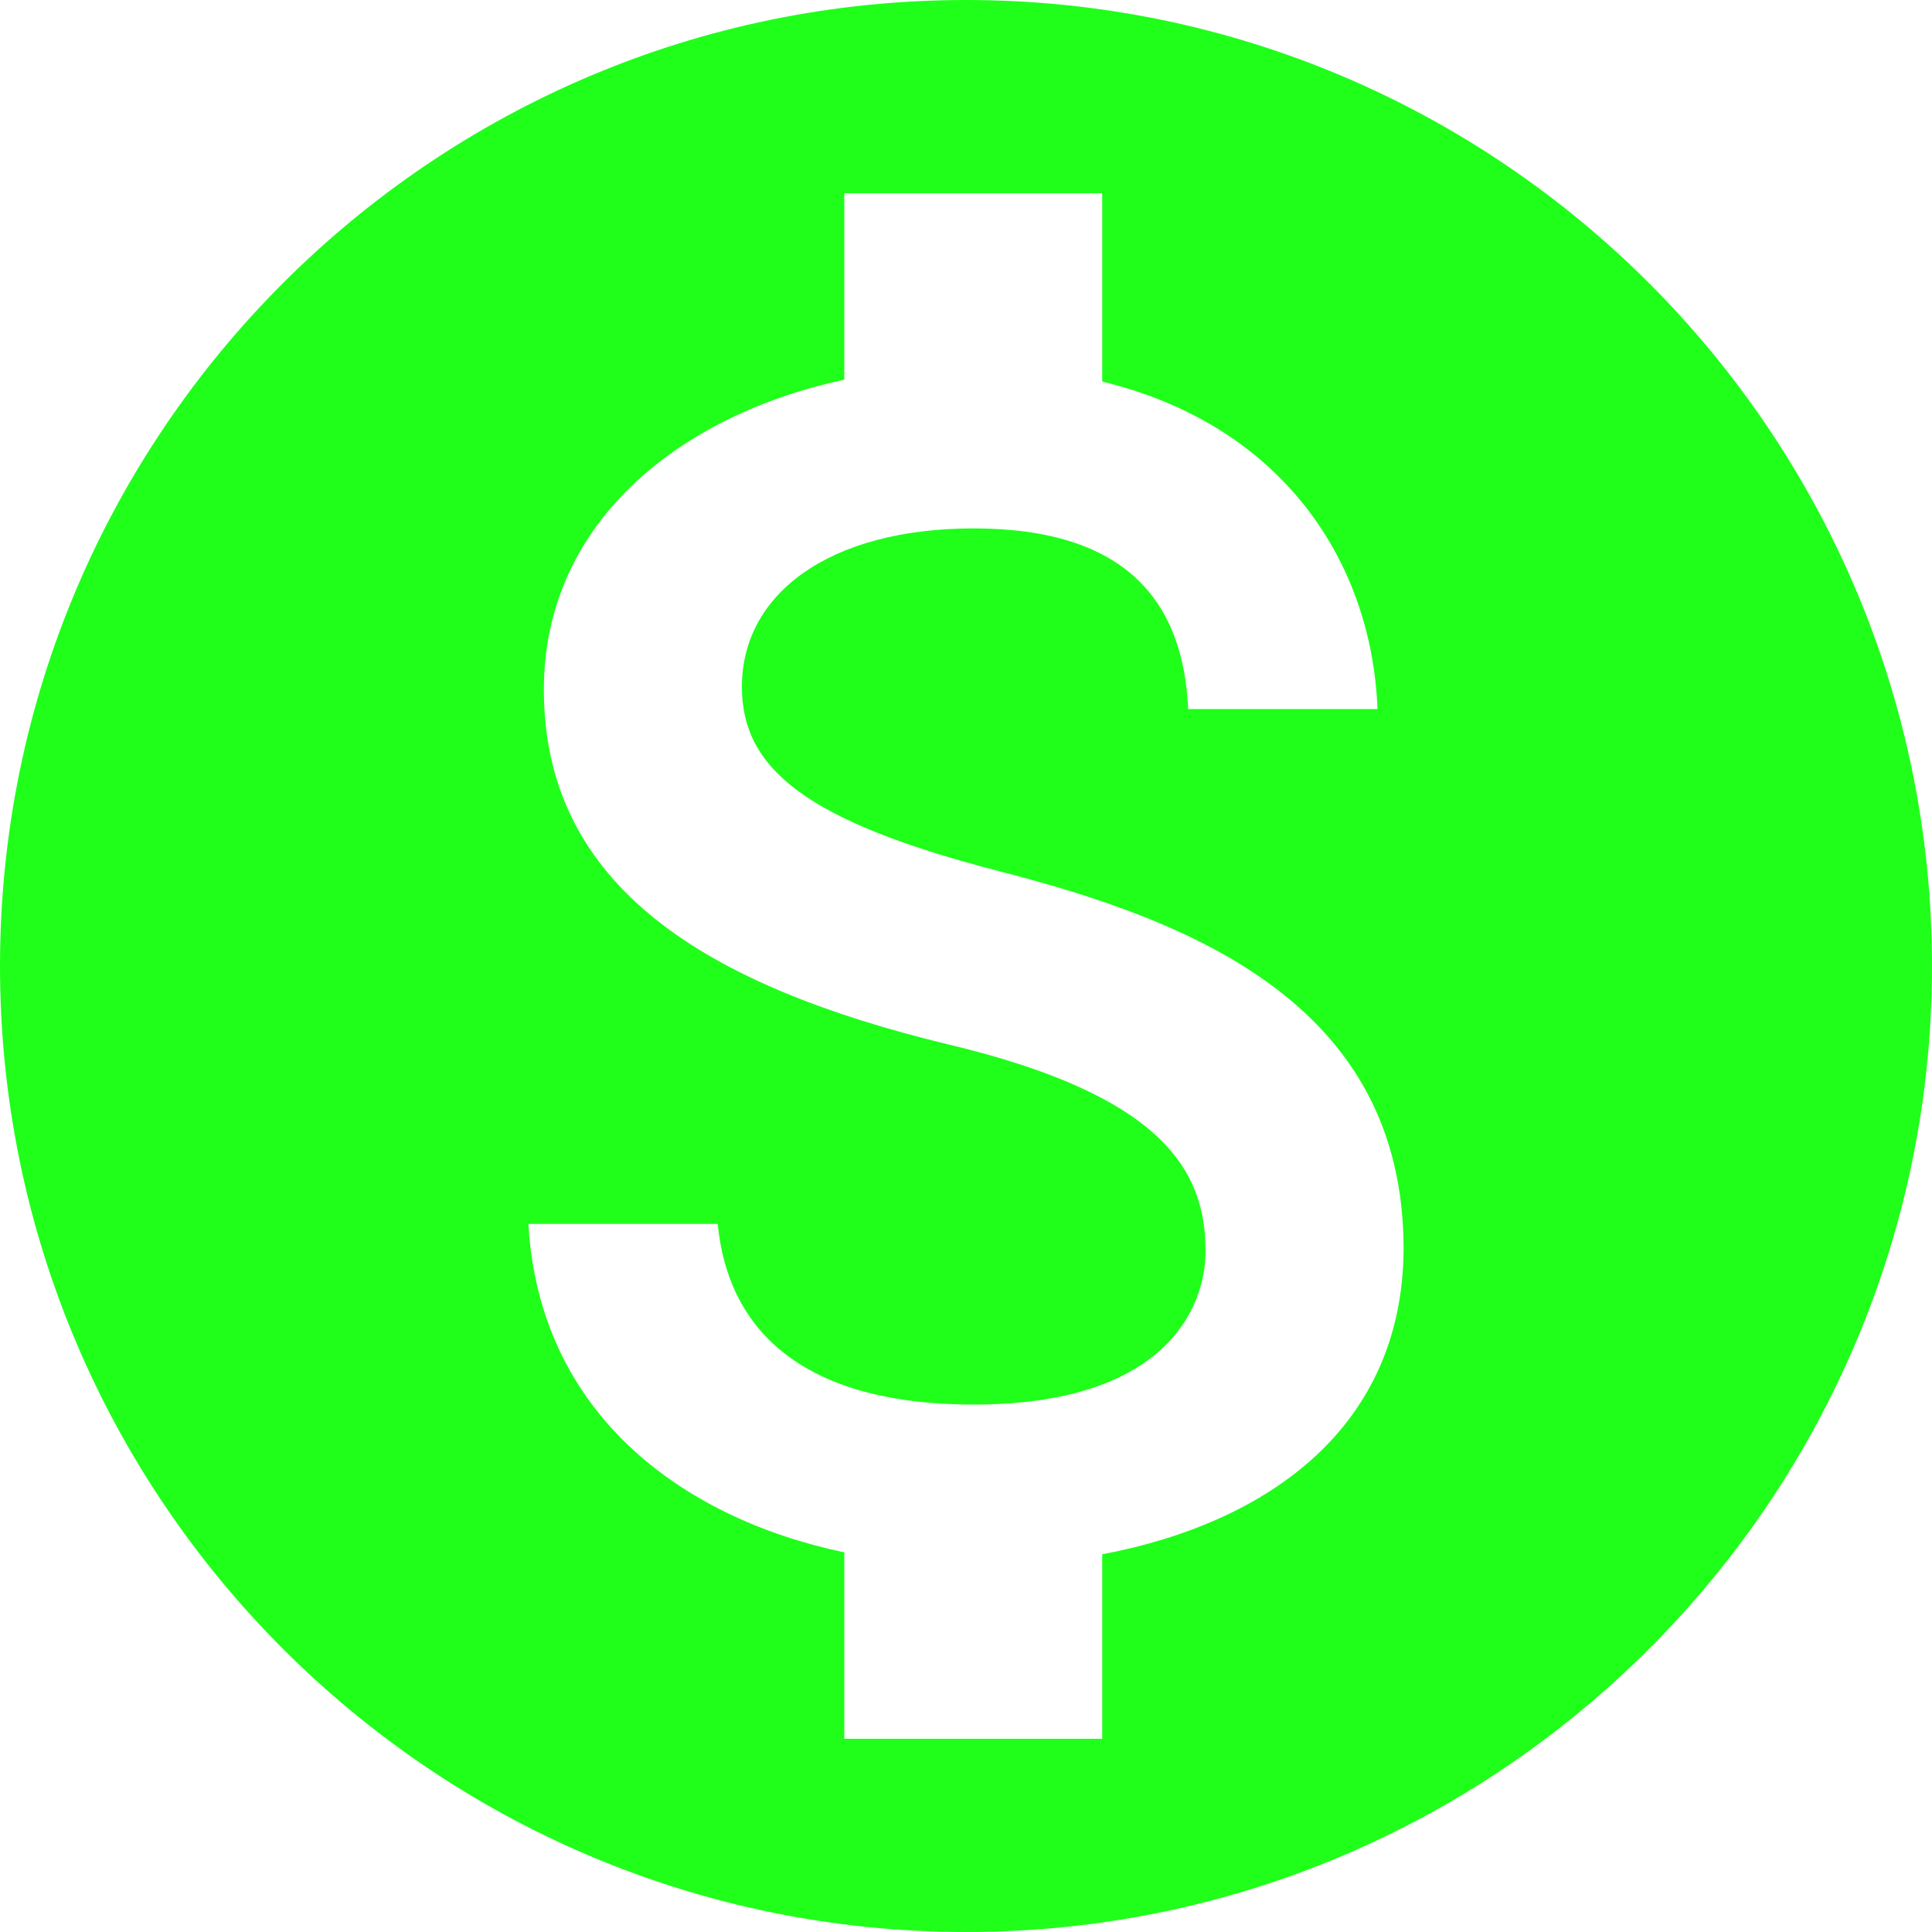 <svg width="20" height="20" viewBox="0 0 20 20" fill="none" xmlns="http://www.w3.org/2000/svg">
<path fill-rule="evenodd" clip-rule="evenodd" d="M10 0C4.48 0 0 4.48 0 10C0 15.52 4.48 20 10 20C15.52 20 20 15.52 20 10C20 4.48 15.52 0 10 0ZM11.41 16.09V18H8.74V16.07C7.03 15.71 5.58 14.61 5.47 12.67H7.43C7.53 13.72 8.25 14.54 10.08 14.54C12.04 14.54 12.48 13.56 12.48 12.95C12.48 12.12 12.04 11.34 9.81 10.81C7.33 10.21 5.63 9.19 5.63 7.14C5.63 5.42 7.02 4.3 8.74 3.93V2H11.41V3.95C13.27 4.4 14.2 5.81 14.26 7.34H12.3C12.25 6.23 11.66 5.47 10.08 5.47C8.58 5.47 7.68 6.15 7.68 7.11C7.68 7.95 8.33 8.5 10.35 9.02C12.37 9.54 14.53 10.41 14.53 12.93C14.52 14.76 13.15 15.76 11.41 16.09Z" fill="#1FFF1A"/>
</svg>
